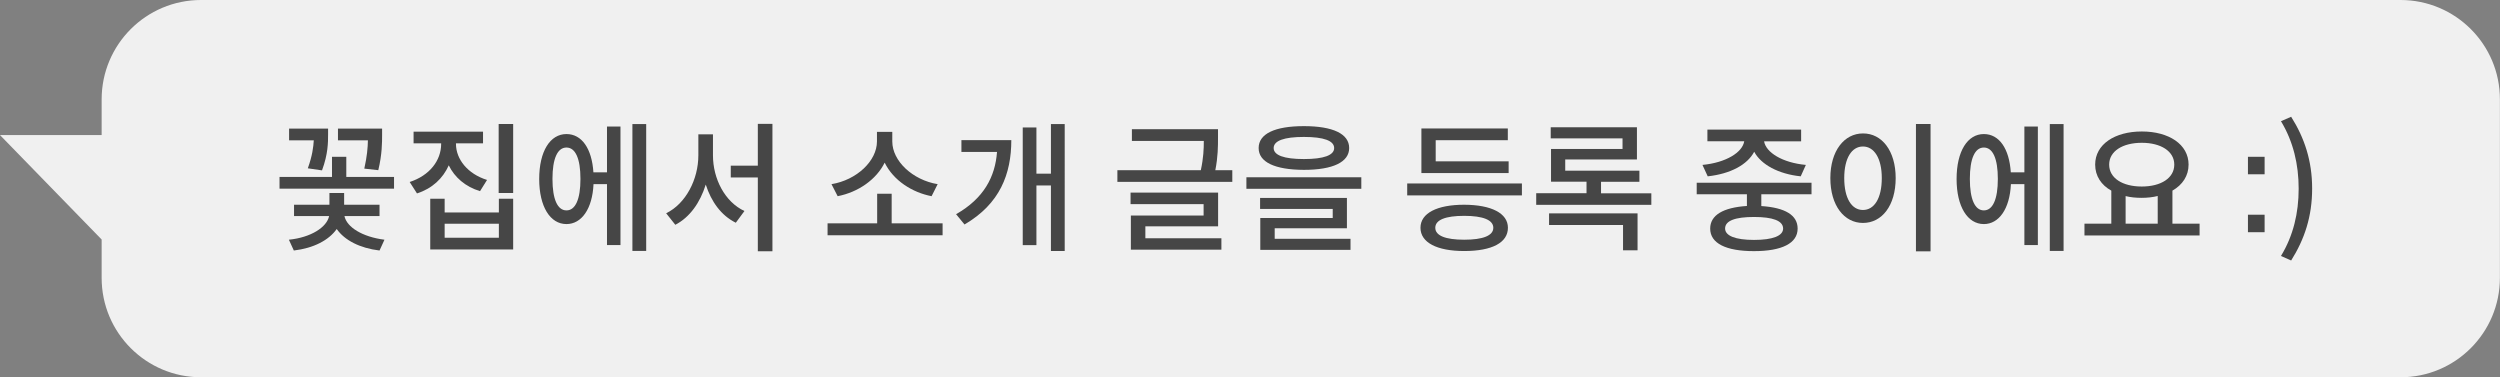 <?xml version="1.0" encoding="utf-8"?>
<!-- Generator: Adobe Illustrator 26.0.1, SVG Export Plug-In . SVG Version: 6.00 Build 0)  -->
<svg version="1.1" id="레이어_1" xmlns="http://www.w3.org/2000/svg" xmlns:xlink="http://www.w3.org/1999/xlink" x="0px"
	 y="0px" viewBox="0 0 243 36.68" style="enable-background:new 0 0 243 36.68;" xml:space="preserve">
<rect x="0" y="0" width="243" height="36.68" fill="#808080" stroke="none"/>
<style type="text/css">
	.st0{fill:#F0F0F0;}
	.st1{fill:#464646;}
</style>
<g>
	<g>
		<path class="st0" d="M233.33,0H19.54c-5.34,0-9.66,4.33-9.66,9.66v3.47H0l9.88,10.15v3.73c0,5.34,4.33,9.66,9.66,9.66h213.79
			c5.34,0,9.66-4.33,9.66-9.66V9.66C243,4.33,238.67,0,233.33,0z"/>
	</g>
	<g>
		<path class="st1" d="M38.3,18.34H27.17V17.2h5.1v-1.96h1.39v1.96h4.64V18.34z M37.37,23.3l-0.48,1.05c-1.92-0.23-3.4-1-4.16-2.09
			c-0.77,1.09-2.24,1.86-4.17,2.09l-0.48-1.05c2.16-0.22,3.69-1.22,3.91-2.3h-3.41v-1.1h3.44v-1.14h1.43v1.14h3.44V21h-3.41
			C33.7,22.08,35.23,23.03,37.37,23.3z M30.5,13.64h-2.4V12.5h3.79v0.56c0,0.78,0,1.91-0.59,3.5l-1.38-0.2
			C30.36,15.14,30.46,14.29,30.5,13.64z M35.76,13.64h-2.91V12.5h4.29v0.59c0,0.76,0,1.91-0.37,3.45l-1.36-0.15
			C35.68,15.19,35.75,14.33,35.76,13.64z"/>
		<path class="st1" d="M43.62,16.07c-0.56,1.26-1.61,2.26-3.09,2.73l-0.71-1.11c1.94-0.63,3.06-2.09,3.06-3.7v-0.06H40.2V12.8h6.75
			v1.13h-2.63v0.06c0,1.47,1.12,2.91,3.02,3.5l-0.68,1.09C45.23,18.15,44.18,17.23,43.62,16.07z M49.88,19.32v4.93h-8.06v-4.93h1.4
			v1.33h5.27v-1.33H49.88z M43.22,21.75v1.36h5.27v-1.36H43.22z M49.88,18.76h-1.41v-6.71h1.41V18.76z"/>
		<path class="st1" d="M60.31,12.3v11.52H59V17.9h-1.31c-0.11,2.4-1.16,3.88-2.63,3.88c-1.58,0-2.65-1.69-2.65-4.38
			c0-2.71,1.07-4.37,2.65-4.37c1.49,0,2.47,1.41,2.62,3.72H59V12.3H60.31z M56.42,17.39c0-1.98-0.49-3.05-1.36-3.05
			c-0.87,0-1.36,1.07-1.36,3.05c0,1.98,0.49,3.06,1.36,3.06C55.93,20.45,56.42,19.37,56.42,17.39z M62.81,24.39h-1.34V12.06h1.34
			V24.39z"/>
		<path class="st1" d="M72.36,20.51l-0.84,1.14c-1.42-0.7-2.39-2.05-2.92-3.71c-0.55,1.76-1.55,3.18-2.96,3.91l-0.89-1.12
			c1.93-0.94,3.13-3.32,3.13-5.63v-2.04h1.42v2.04C69.3,17.38,70.46,19.63,72.36,20.51z M75.08,24.42h-1.42v-7.17h-2.63v-1.15h2.63
			v-4.06h1.42V24.42z"/>
		<path class="st1" d="M91.62,22.87H80.44v-1.16h4.82v-2.88h1.41v2.88h4.95V22.87z M85.99,15.81c-0.81,1.64-2.57,2.87-4.57,3.26
			l-0.6-1.17c2.45-0.4,4.42-2.26,4.42-4.15v-0.93h1.49v0.93c0,1.9,1.98,3.75,4.41,4.15l-0.59,1.17
			C88.68,18.71,86.85,17.56,85.99,15.81z"/>
		<path class="st1" d="M93.75,21.82l-0.82-1c2.69-1.53,3.8-3.62,3.98-6.05h-3.46v-1.15h4.85C98.3,16.9,97.2,19.81,93.75,21.82z
			 M103.49,24.4h-1.34v-6.37h-1.41v5.8h-1.33V12.39h1.33v4.49h1.41v-4.82h1.34V24.4z"/>
		<path class="st1" d="M119.78,17.68h-11.17v-1.14h8.11c0.26-1.2,0.29-2.08,0.29-2.84h-6.99v-1.14h8.37v0.82
			c0,0.82,0,1.84-0.26,3.16h1.65V17.68z M118.72,23.17v1.1h-8.8v-3.32h7.07v-1.11h-7.1v-1.12h8.51v3.28h-7.07v1.16H118.72z"/>
		<path class="st1" d="M132.32,18.35h-11.17v-1.12h11.17V18.35z M122.34,14.39c0-1.38,1.56-2.13,4.4-2.13c2.83,0,4.4,0.75,4.4,2.13
			c0,1.36-1.57,2.12-4.4,2.12C123.89,16.5,122.34,15.75,122.34,14.39z M131.27,23.21v1.08h-8.77v-3.1h7.04v-0.88h-7.06v-1.07h8.44
			v2.95h-7.02v1.02H131.27z M123.8,14.39c0,0.7,1.01,1.07,2.94,1.07c1.93,0,2.94-0.37,2.94-1.07c0-0.71-1.01-1.08-2.94-1.08
			C124.81,13.31,123.8,13.68,123.8,14.39z"/>
		<path class="st1" d="M147.93,18.99h-11.15v-1.16h11.15V18.99z M146.57,22.14c0,1.44-1.53,2.26-4.25,2.26
			c-2.64,0-4.25-0.82-4.25-2.26c0-1.42,1.61-2.24,4.25-2.24C144.97,19.91,146.57,20.73,146.57,22.14z M138.16,16.81v-4.32h8.4v1.14
			h-7.01v2.05h7.09v1.14H138.16z M145.15,22.14c0-0.76-1.01-1.16-2.83-1.16s-2.81,0.39-2.81,1.16c0,0.77,1,1.16,2.81,1.16
			S145.15,22.91,145.15,22.14z"/>
		<path class="st1" d="M160.51,19.91h-11.19v-1.13h4.89v-1.12h-3.45v-3.18h6.95v-1.03h-6.98v-1.08h8.38v3.13h-6.97v1.09h7.21v1.08
			h-3.73v1.12h4.89V19.91z M159.17,20.74v3.59h-1.41v-2.46h-7.19v-1.13H159.17z"/>
		<path class="st1" d="M171.21,20.03c2.29,0.15,3.52,0.87,3.52,2.19c0,1.42-1.51,2.19-4.25,2.19c-2.72,0-4.25-0.76-4.25-2.19
			c0-1.31,1.26-2.05,3.57-2.2v-1.14h-4.88v-1.12h11.16v1.12h-4.88V20.03z M169.54,13.73h-3.58V12.6h9.11v1.14h-3.6
			c0.18,1.08,1.78,2.08,4.06,2.29l-0.5,1.11c-2.16-0.22-3.87-1.15-4.52-2.39c-0.67,1.27-2.32,2.15-4.52,2.39l-0.51-1.11
			C167.77,15.81,169.37,14.81,169.54,13.73z M170.49,21.09c-1.82,0-2.81,0.36-2.81,1.12c0,0.71,1,1.11,2.81,1.11
			s2.83-0.39,2.83-1.11C173.31,21.45,172.3,21.09,170.49,21.09z"/>
		<path class="st1" d="M184.26,17.31c0,2.68-1.34,4.36-3.18,4.36c-1.82,0-3.17-1.68-3.17-4.36c0-2.65,1.35-4.34,3.17-4.34
			C182.92,12.96,184.26,14.66,184.26,17.31z M179.26,17.31c0,1.98,0.73,3.1,1.82,3.1c1.09,0,1.83-1.12,1.83-3.1
			c0-1.92-0.74-3.07-1.83-3.07C179.98,14.24,179.26,15.38,179.26,17.31z M187.65,24.43h-1.42V12.05h1.42V24.43z"/>
		<path class="st1" d="M198.08,12.3v11.52h-1.31V17.9h-1.31c-0.11,2.4-1.16,3.88-2.63,3.88c-1.58,0-2.65-1.69-2.65-4.38
			c0-2.71,1.07-4.37,2.65-4.37c1.49,0,2.47,1.41,2.62,3.72h1.32V12.3H198.08z M194.19,17.39c0-1.98-0.49-3.05-1.36-3.05
			c-0.87,0-1.36,1.07-1.36,3.05c0,1.98,0.49,3.06,1.36,3.06C193.7,20.45,194.19,19.37,194.19,17.39z M200.58,24.39h-1.34V12.06h1.34
			V24.39z"/>
		<path class="st1" d="M213.78,22.89h-11.17v-1.15h2.61v-3.21c-0.98-0.54-1.57-1.43-1.57-2.53c0-1.97,1.9-3.22,4.54-3.22
			c2.62,0,4.54,1.25,4.54,3.22c0,1.09-0.59,1.97-1.57,2.53v3.21h2.64V22.89z M205.01,16c0,1.31,1.3,2.13,3.17,2.13
			c1.86,0,3.16-0.82,3.16-2.13c0-1.3-1.3-2.12-3.16-2.12C206.31,13.88,205.01,14.7,205.01,16z M209.73,21.74v-2.69
			c-0.47,0.12-1.01,0.18-1.56,0.18c-0.56,0-1.08-0.05-1.56-0.17v2.68H209.73z"/>
		<path class="st1" d="M218.5,16.94v-1.7h1.62v1.7H218.5z M218.5,22.57v-1.7h1.62v1.7H218.5z"/>
		<path class="st1" d="M223.43,18.34c0-2.35-0.52-4.58-1.72-6.56l0.99-0.43c1.3,2.06,2.04,4.29,2.04,6.98
			c0,2.72-0.74,4.92-2.04,6.99l-0.99-0.44C222.91,22.91,223.43,20.7,223.43,18.34z"/>
	</g>
</g>
</svg>

